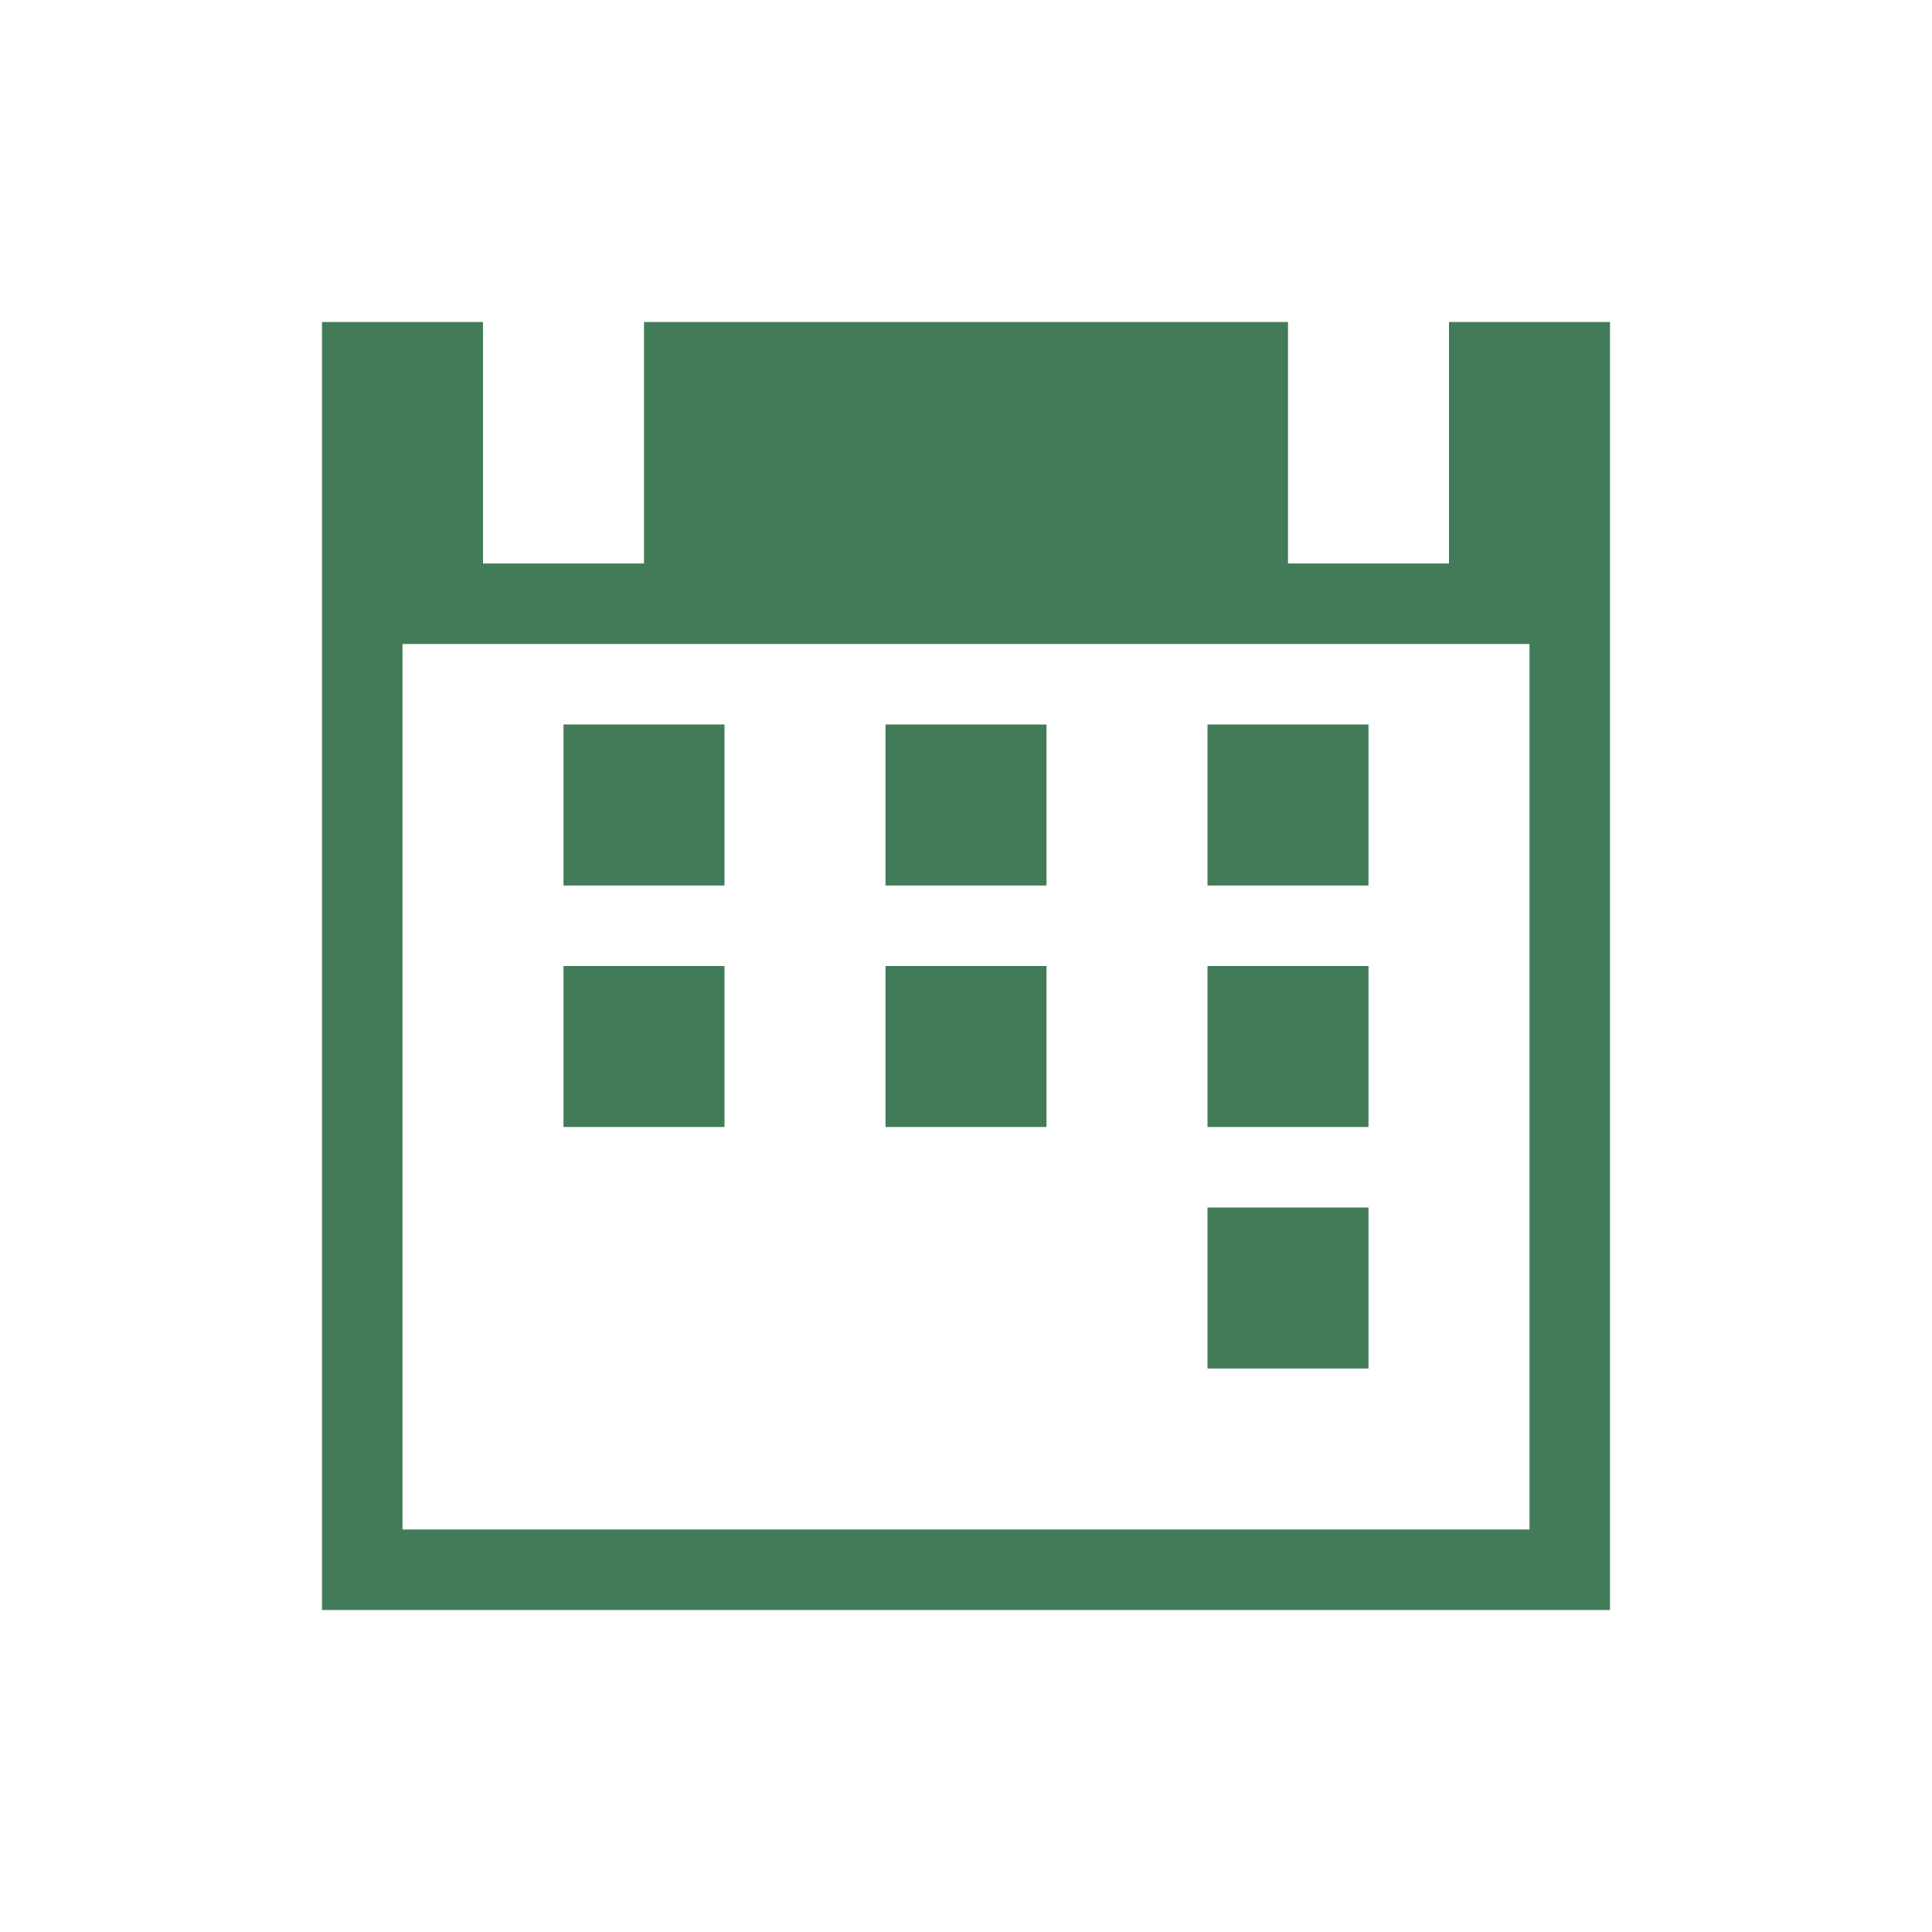 <!-- Created with Inkscape (http://www.inkscape.org/) -->
<svg xmlns="http://www.w3.org/2000/svg" xmlns:inkscape="http://www.inkscape.org/namespaces/inkscape" width="24" version="1.1" height="24" viewBox="0 0 24 24">
  <defs id="defs3871"/>
  <g transform="translate(1,1)">
    <g inkscape:label="Capa 1" inkscape:groupmode="layer" id="layer1" transform="matrix(1 0 0 1 -326 -534.362)">
      <path inkscape:connector-curvature="0" style="fill:#427b58" id="path4154" d="m 329,537.362 0,16 16,0 0,-16 -2,0 0,3 -2,0 0,-3 -8,0 0,3 -2,0 0,-3 -2,0 z m 1,4 14,0 0,11 -14,0 0,-11 z"/>
      <path inkscape:connector-curvature="0" style="fill:#427b58" id="path4150" d="m 332,542.362 0,2 2,0 0,-2 -2,0 z m 4,0 0,2 2,0 0,-2 -2,0 z m 4,0 0,2 2,0 0,-2 -2,0 z m -8,3 0,2 2,0 0,-2 -2,0 z m 4,0 0,2 2,0 0,-2 -2,0 z m 4,0 0,2 2,0 0,-2 -2,0 z m 0,3 0,2 2,0 0,-2 -2,0 z"/>
    </g>
  </g>
</svg>

